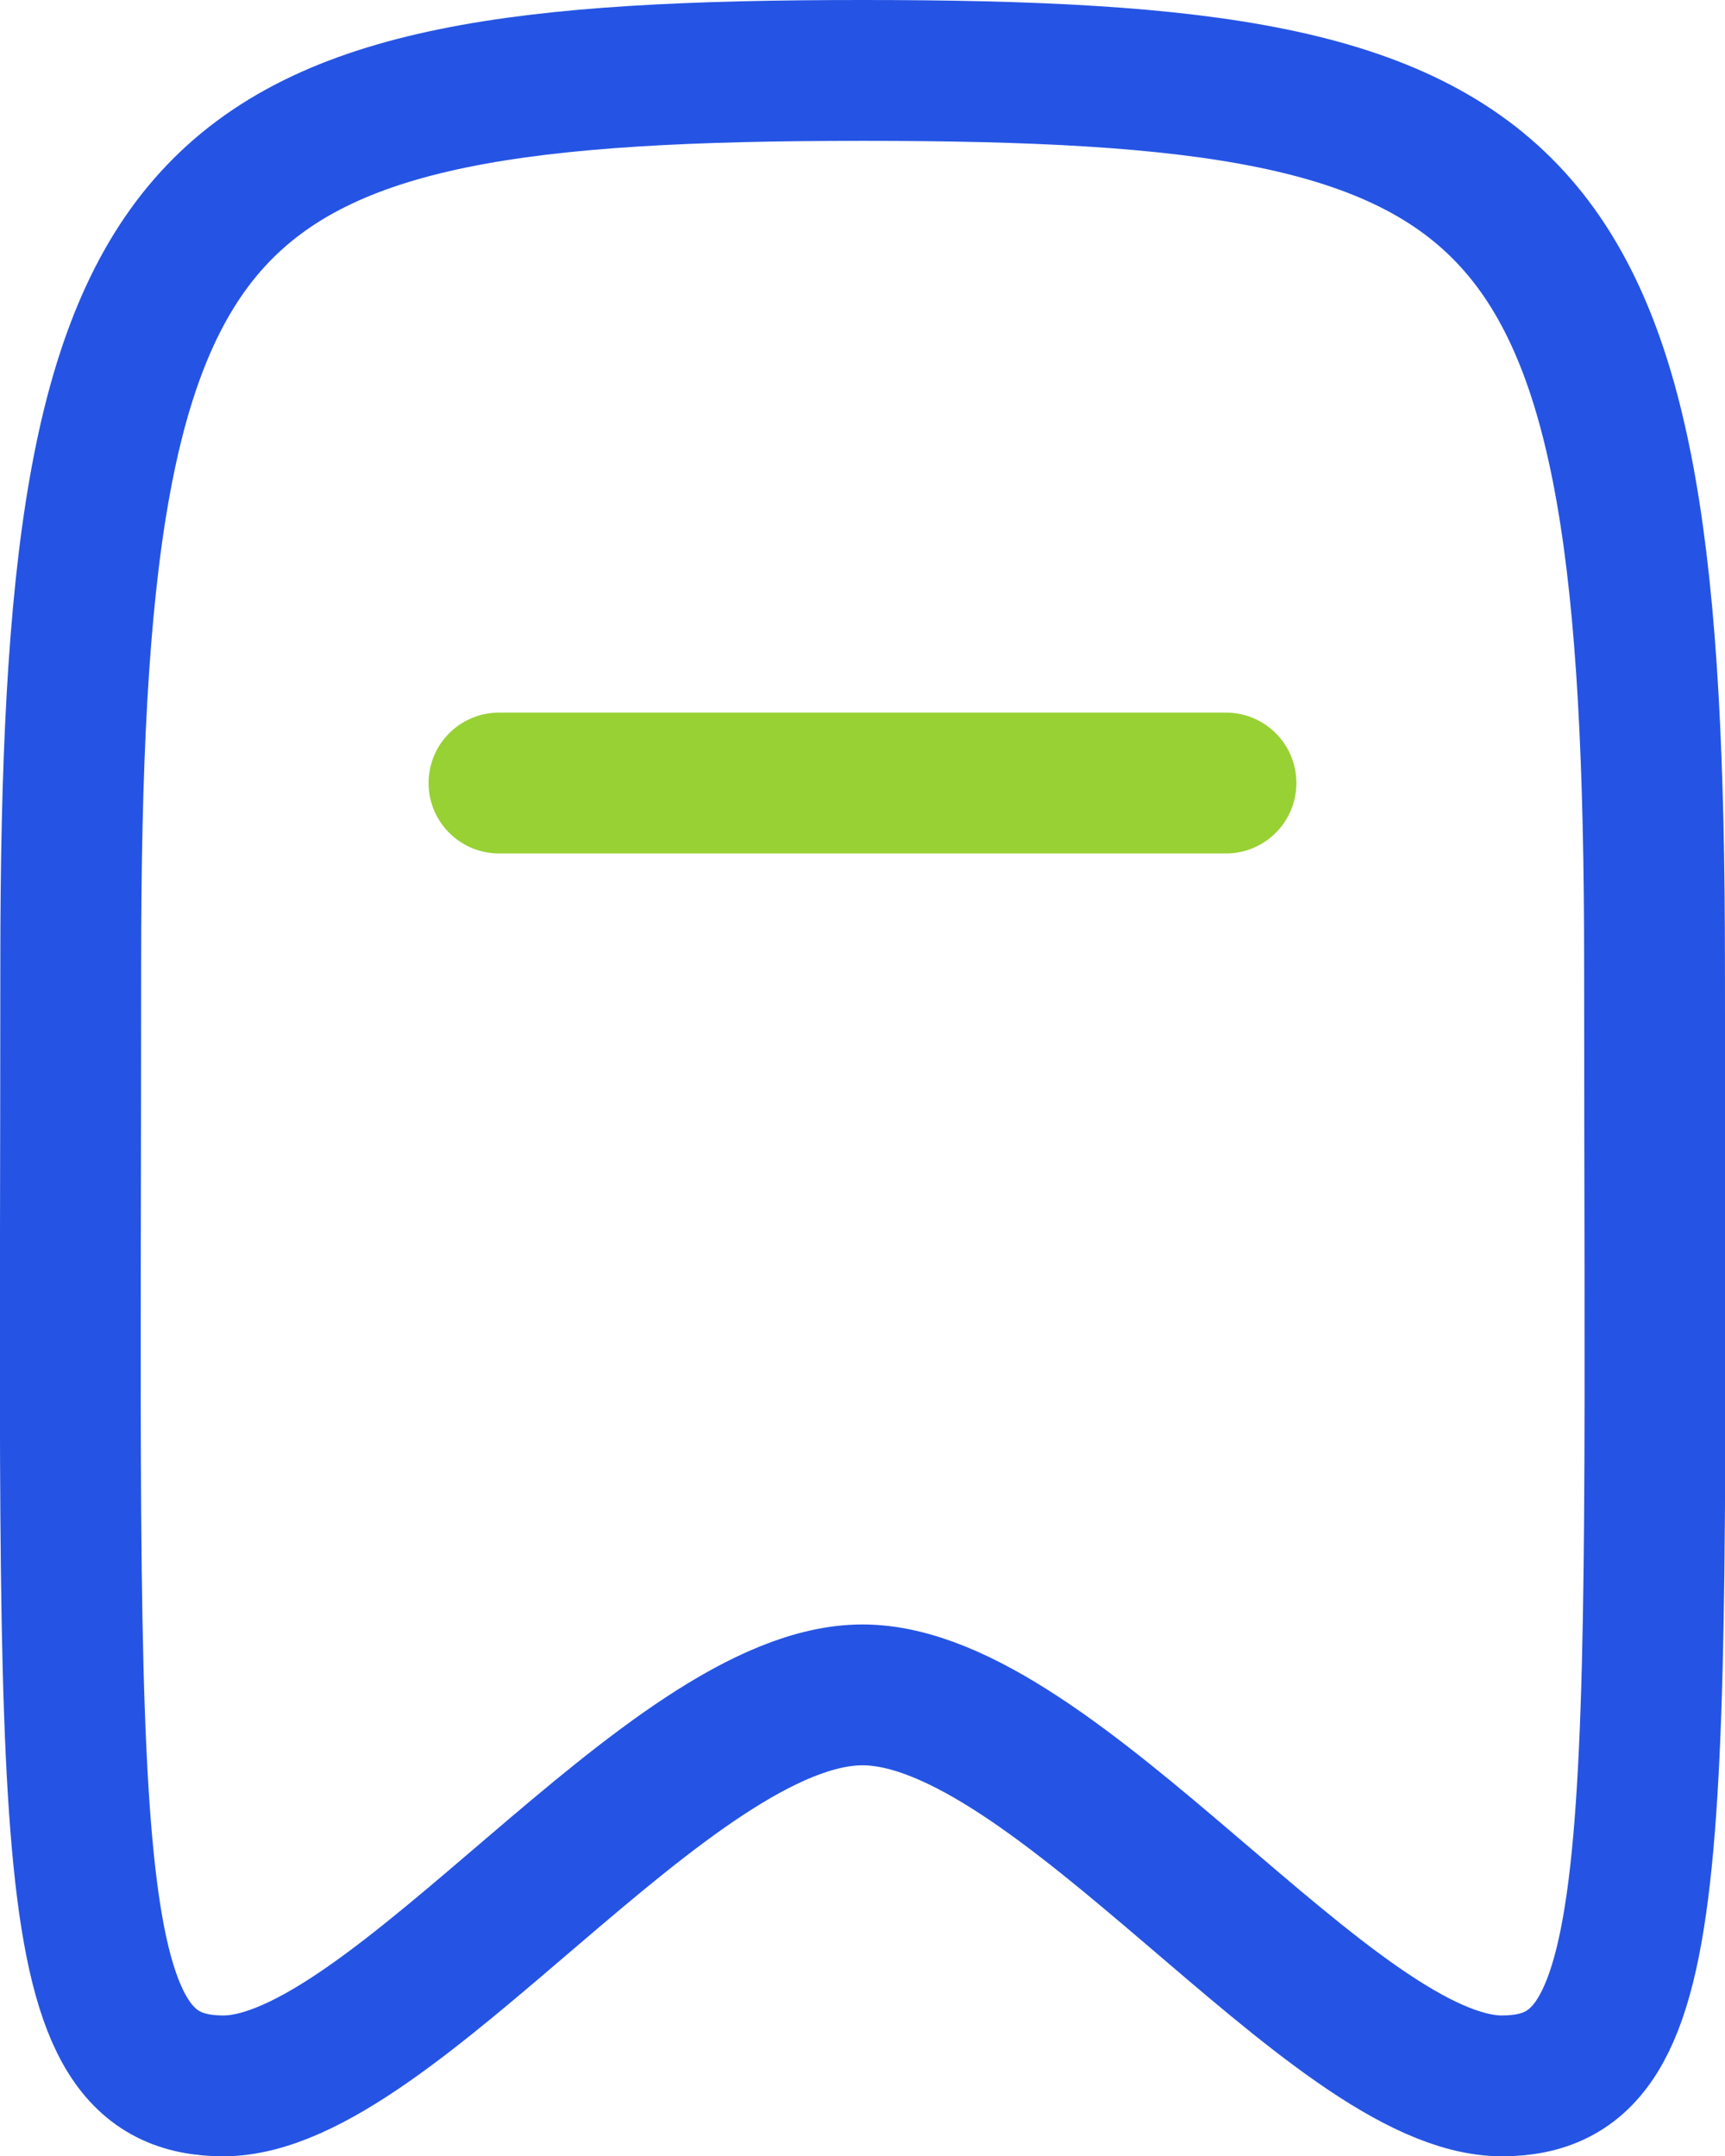 <svg xmlns="http://www.w3.org/2000/svg" width="36.749" height="45.928" viewBox="0 0 36.749 45.928">
  <g id="Bookmark" transform="translate(1.497 1.5)">
    <path id="Stroke_1" data-name="Stroke 1" d="M0,.5H15.488" transform="translate(9.133 14.678)" fill="#60c235" stroke="#98d134" stroke-linecap="round" stroke-linejoin="round" stroke-width="3"/>
    <path id="Stroke_2" data-name="Stroke 2" d="M16.878,0C2.447,0,.01,2.106.01,19.044c0,18.963-.355,23.884,3.251,23.884S12.75,34.6,16.878,34.6,26.891,42.928,30.5,42.928s3.251-4.921,3.251-23.884C33.746,2.106,31.308,0,16.878,0Z" transform="translate(0)" fill="none" stroke="#2554e4" stroke-linecap="round" stroke-linejoin="round" stroke-width="3"/>
  </g>
</svg>
